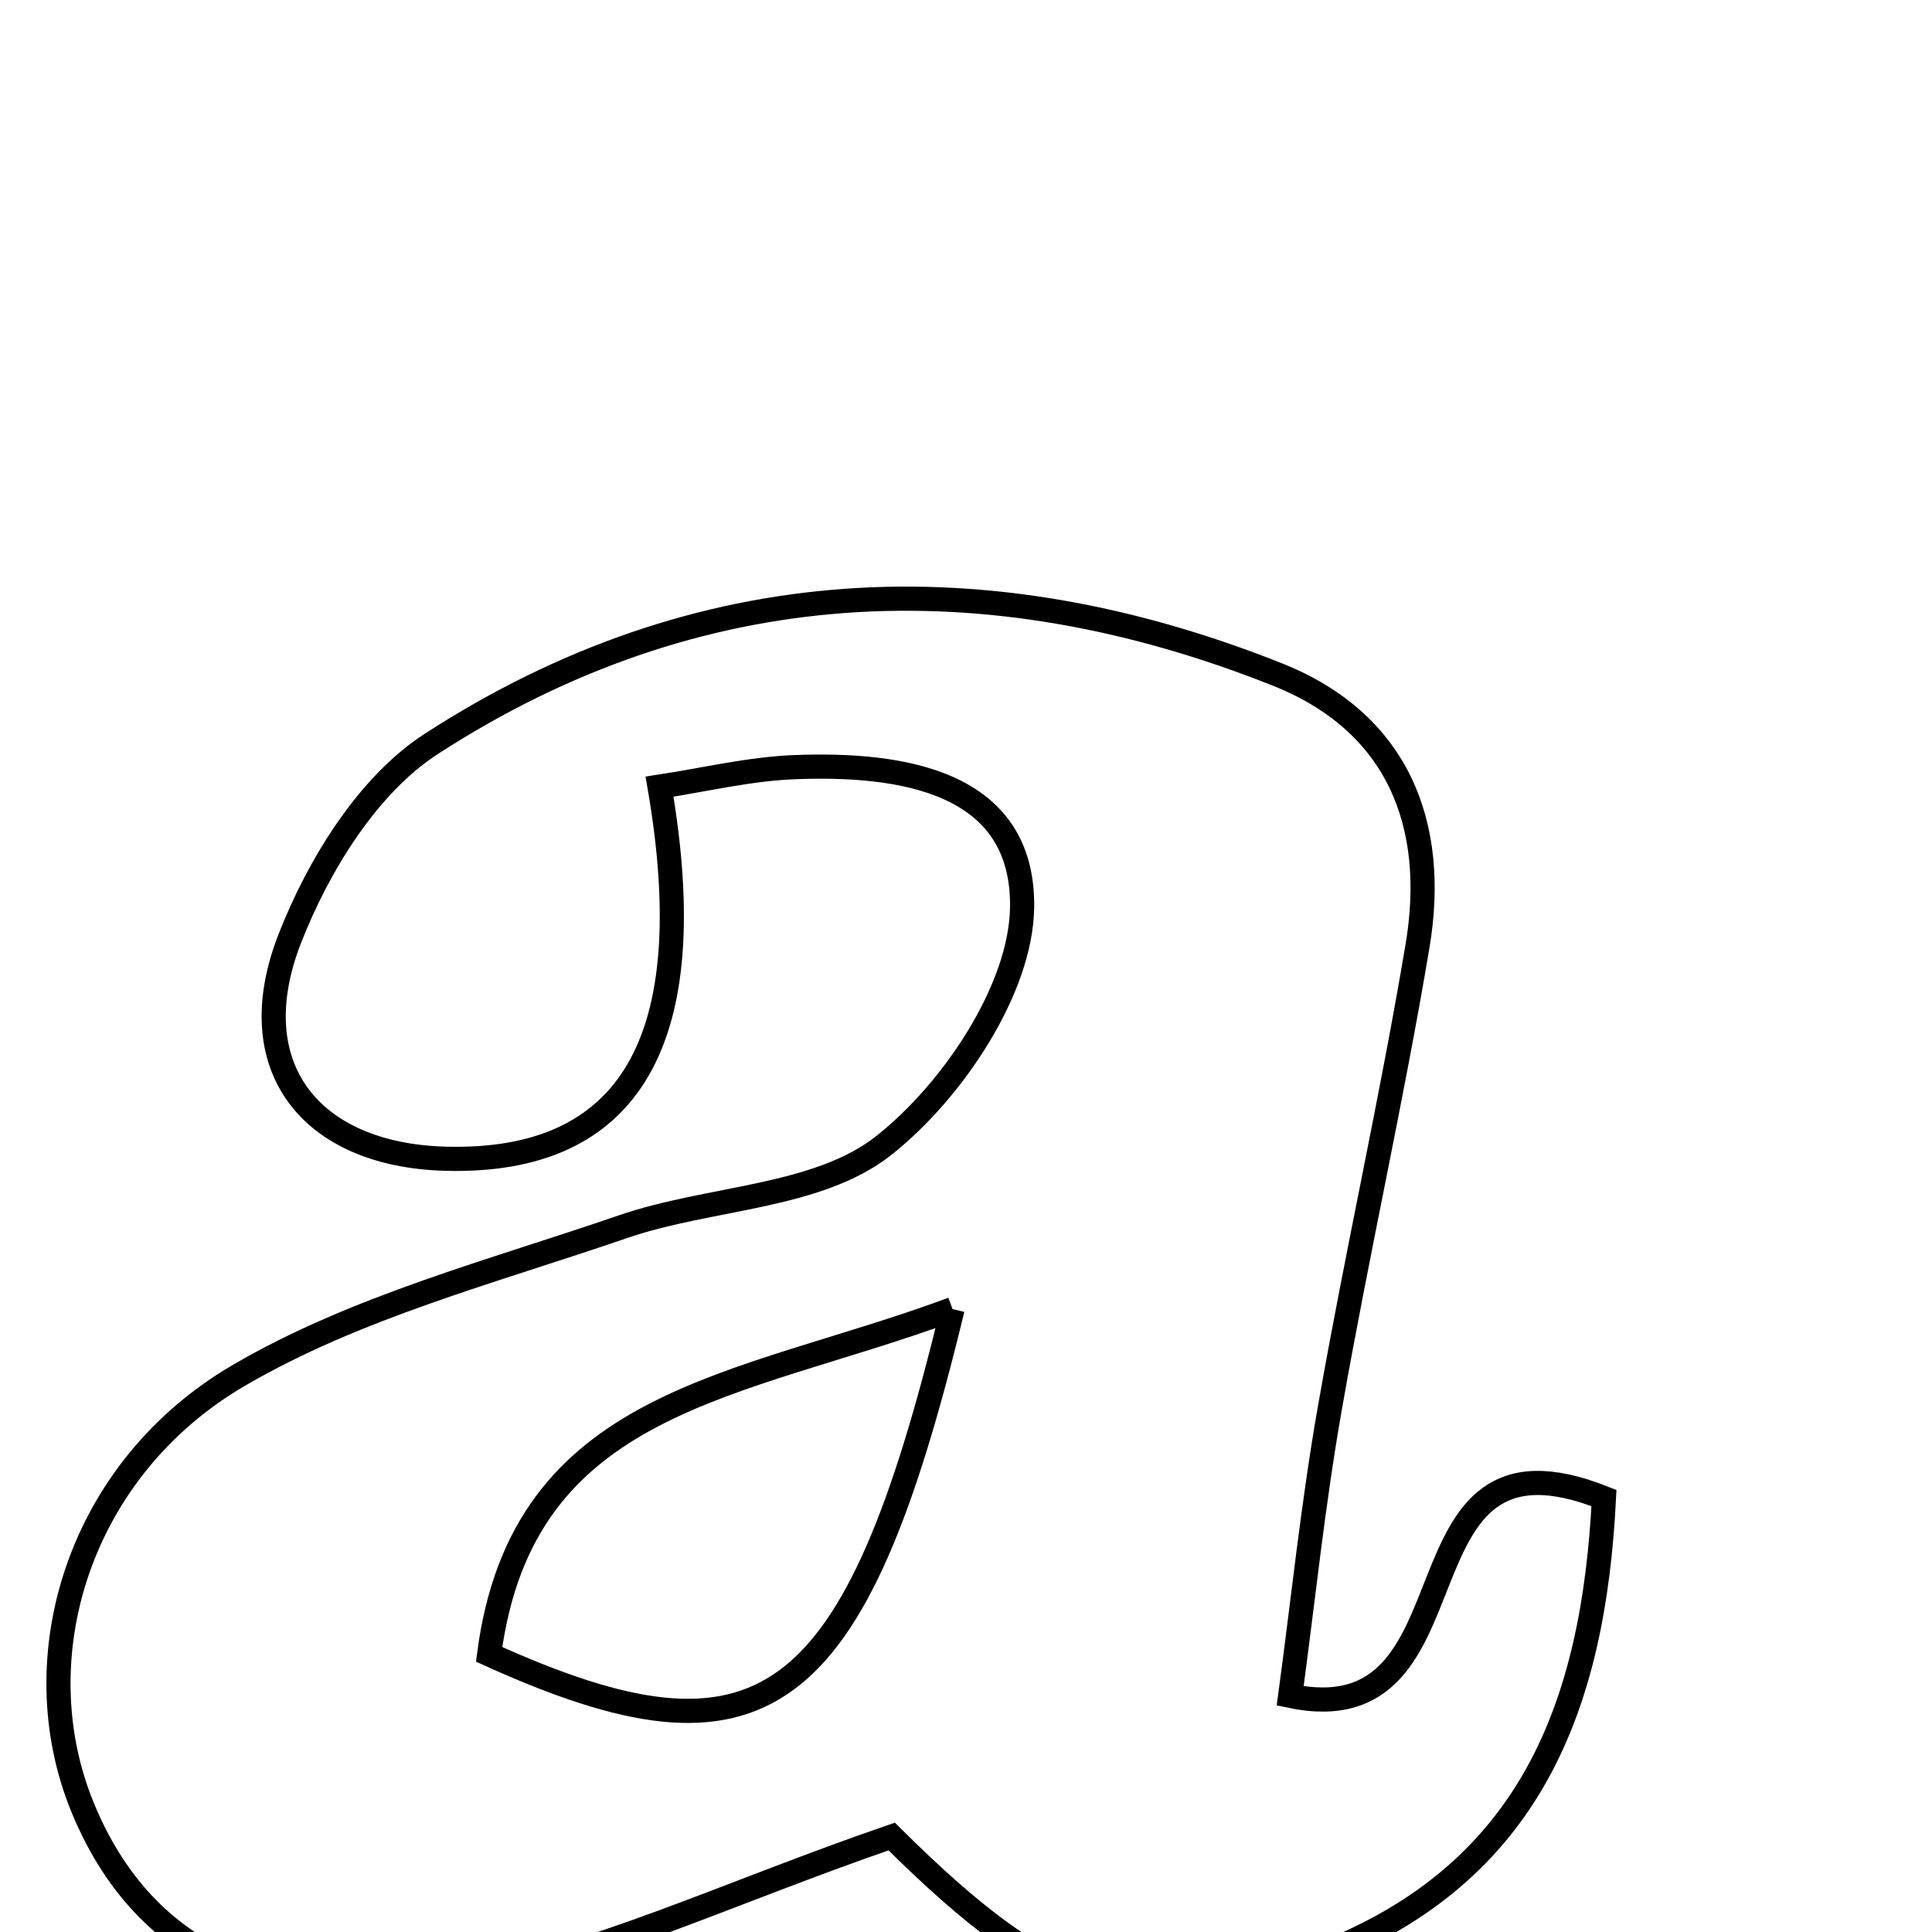<svg xmlns="http://www.w3.org/2000/svg" viewBox="0.0 0.0 24.0 24.0" height="200px" width="200px"><path fill="none" stroke="black" stroke-width=".3" stroke-opacity="1.0"  filling="0" d="M15.871 8.38 C17.357 8.972 17.864 10.23 17.609 11.751 C17.287 13.67 16.857 15.57 16.521 17.486 C16.31 18.683 16.186 19.894 16.027 21.067 C18.484 21.581 17.184 17.517 19.925 18.609 C19.796 21.195 19.01 23.272 16.405 24.281 C14.173 25.145 13.133 24.857 11.077 22.814 C9.026 23.519 7.353 24.336 5.593 24.632 C3.731 24.945 1.88 24.53 1.026 22.452 C0.262 20.59 0.977 18.247 2.966 17.086 C4.42 16.236 6.122 15.795 7.737 15.239 C8.815 14.868 10.149 14.884 10.977 14.231 C11.833 13.556 12.684 12.289 12.697 11.269 C12.717 9.708 11.205 9.477 9.867 9.53 C9.308 9.552 8.753 9.687 8.193 9.772 C8.737 12.929 7.825 14.459 5.527 14.394 C3.851 14.346 2.981 13.245 3.599 11.662 C3.953 10.753 4.568 9.752 5.356 9.242 C8.664 7.099 12.24 6.933 15.871 8.38"></path>
<path fill="none" stroke="black" stroke-width=".3" stroke-opacity="1.0"  filling="0" d="M11.833 16.262 C9.173 17.249 6.493 17.365 6.076 20.551 C9.472 22.091 10.62 21.284 11.833 16.262"></path></svg>